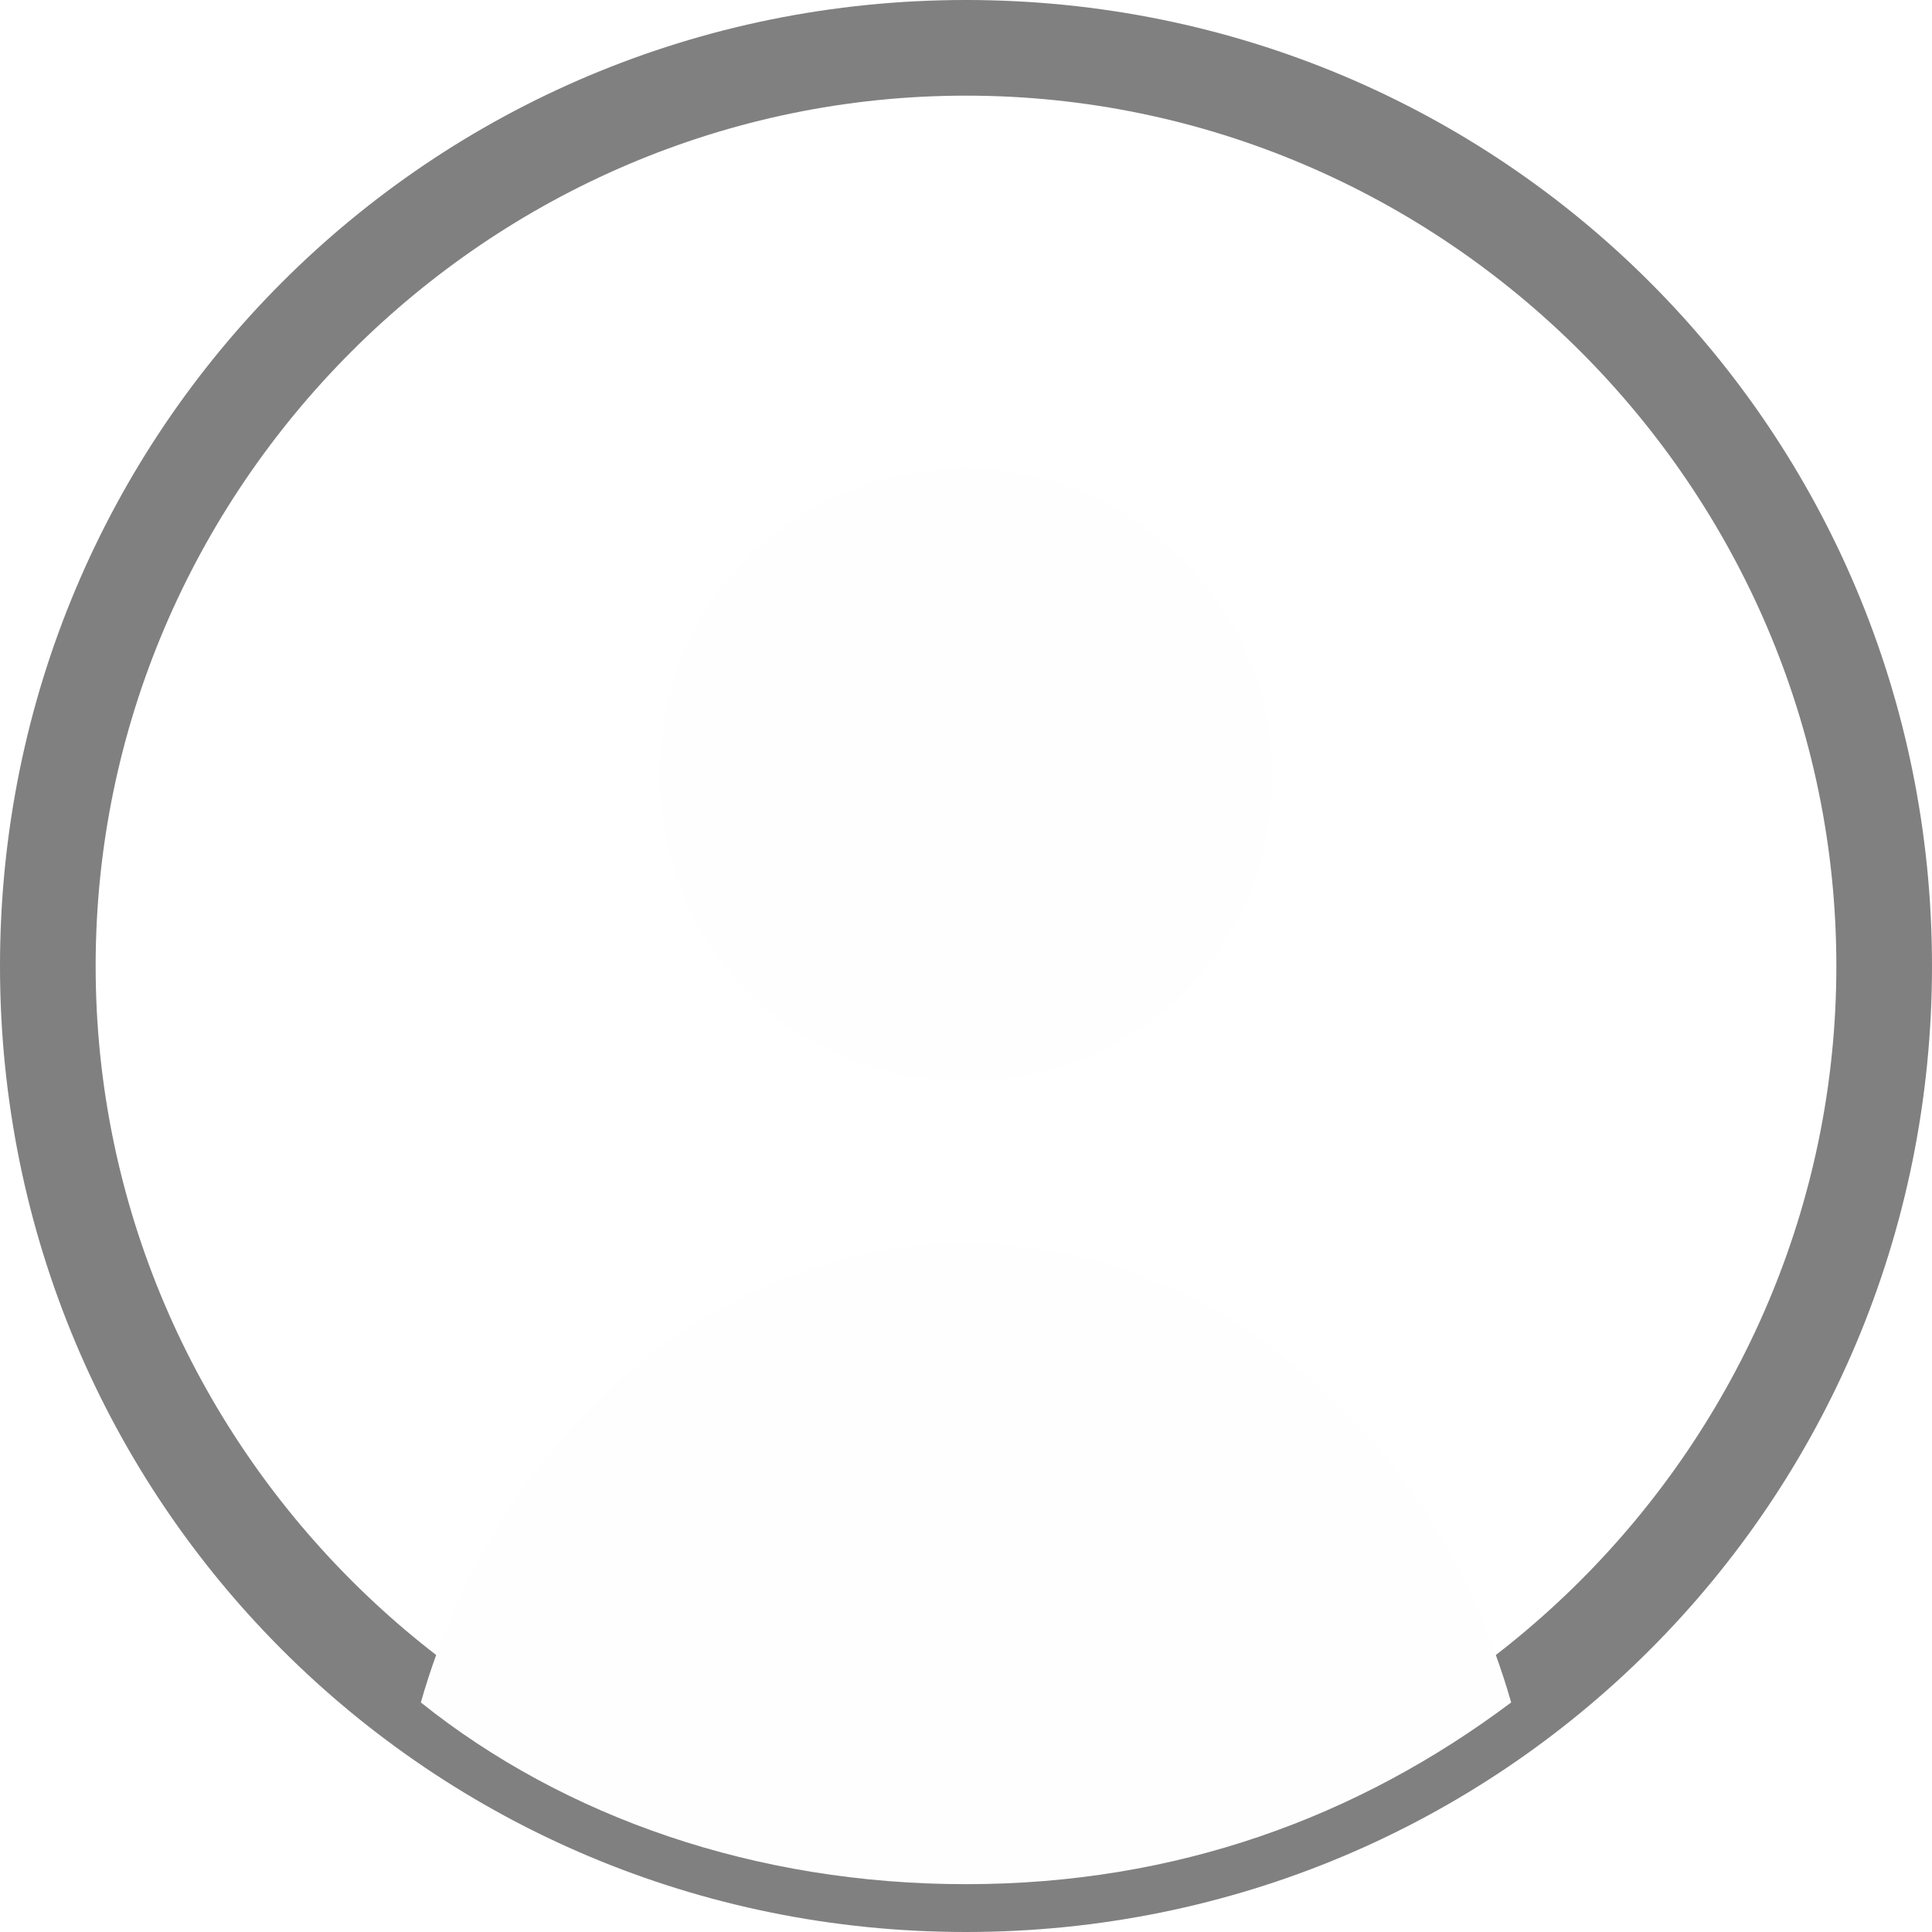 <svg id="Слой_1" xmlns="http://www.w3.org/2000/svg" xmlns:xlink="http://www.w3.org/1999/xlink" viewBox="-128.9 287.9 20.2 20.2"><style>.st0{clip-path:url(#SVGID_2_);fill:gray}.st1{clip-path:url(#SVGID_4_);fill:#fefefe}.st2{clip-path:url(#SVGID_6_);fill:#fefefe}</style><defs><path id="SVGID_1_" d="M-108.7 298c0-5.6-4.5-10.1-10.1-10.1s-10.1 4.5-10.1 10.1 4.5 10.1 10.1 10.1 10.1-4.5 10.1-10.1zm-1 0c0 5-4.1 9.1-9.1 9.1s-9.1-4.1-9.1-9.1 4.1-9.1 9.1-9.1 9.1 4.1 9.1 9.1z"/></defs><clipPath id="SVGID_2_"><use xlink:href="#SVGID_1_" overflow="visible"/></clipPath><path class="st0" d="M-133.9 282.9h30.2v30.2h-30.2z"/><g><defs><path id="SVGID_3_" d="M-118.8 307.6c2.2 0 4.1-.7 5.7-1.9-.8-2.8-3.1-4.8-5.7-4.8s-4.9 2-5.7 4.8c1.5 1.2 3.5 1.9 5.7 1.9"/></defs><clipPath id="SVGID_4_"><use xlink:href="#SVGID_3_" overflow="visible"/></clipPath><path class="st1" d="M-129.6 295.9h21.5v16.7h-21.5z"/></g><g><defs><path id="SVGID_5_" d="M-115.6 296c0 1.8-1.4 3.2-3.2 3.2-1.8 0-3.2-1.4-3.2-3.2s1.4-3.2 3.2-3.2c1.7 0 3.2 1.4 3.2 3.2"/></defs><clipPath id="SVGID_6_"><use xlink:href="#SVGID_5_" overflow="visible"/></clipPath><path class="st2" d="M-127 287.8h16.4v16.4H-127z"/></g></svg>